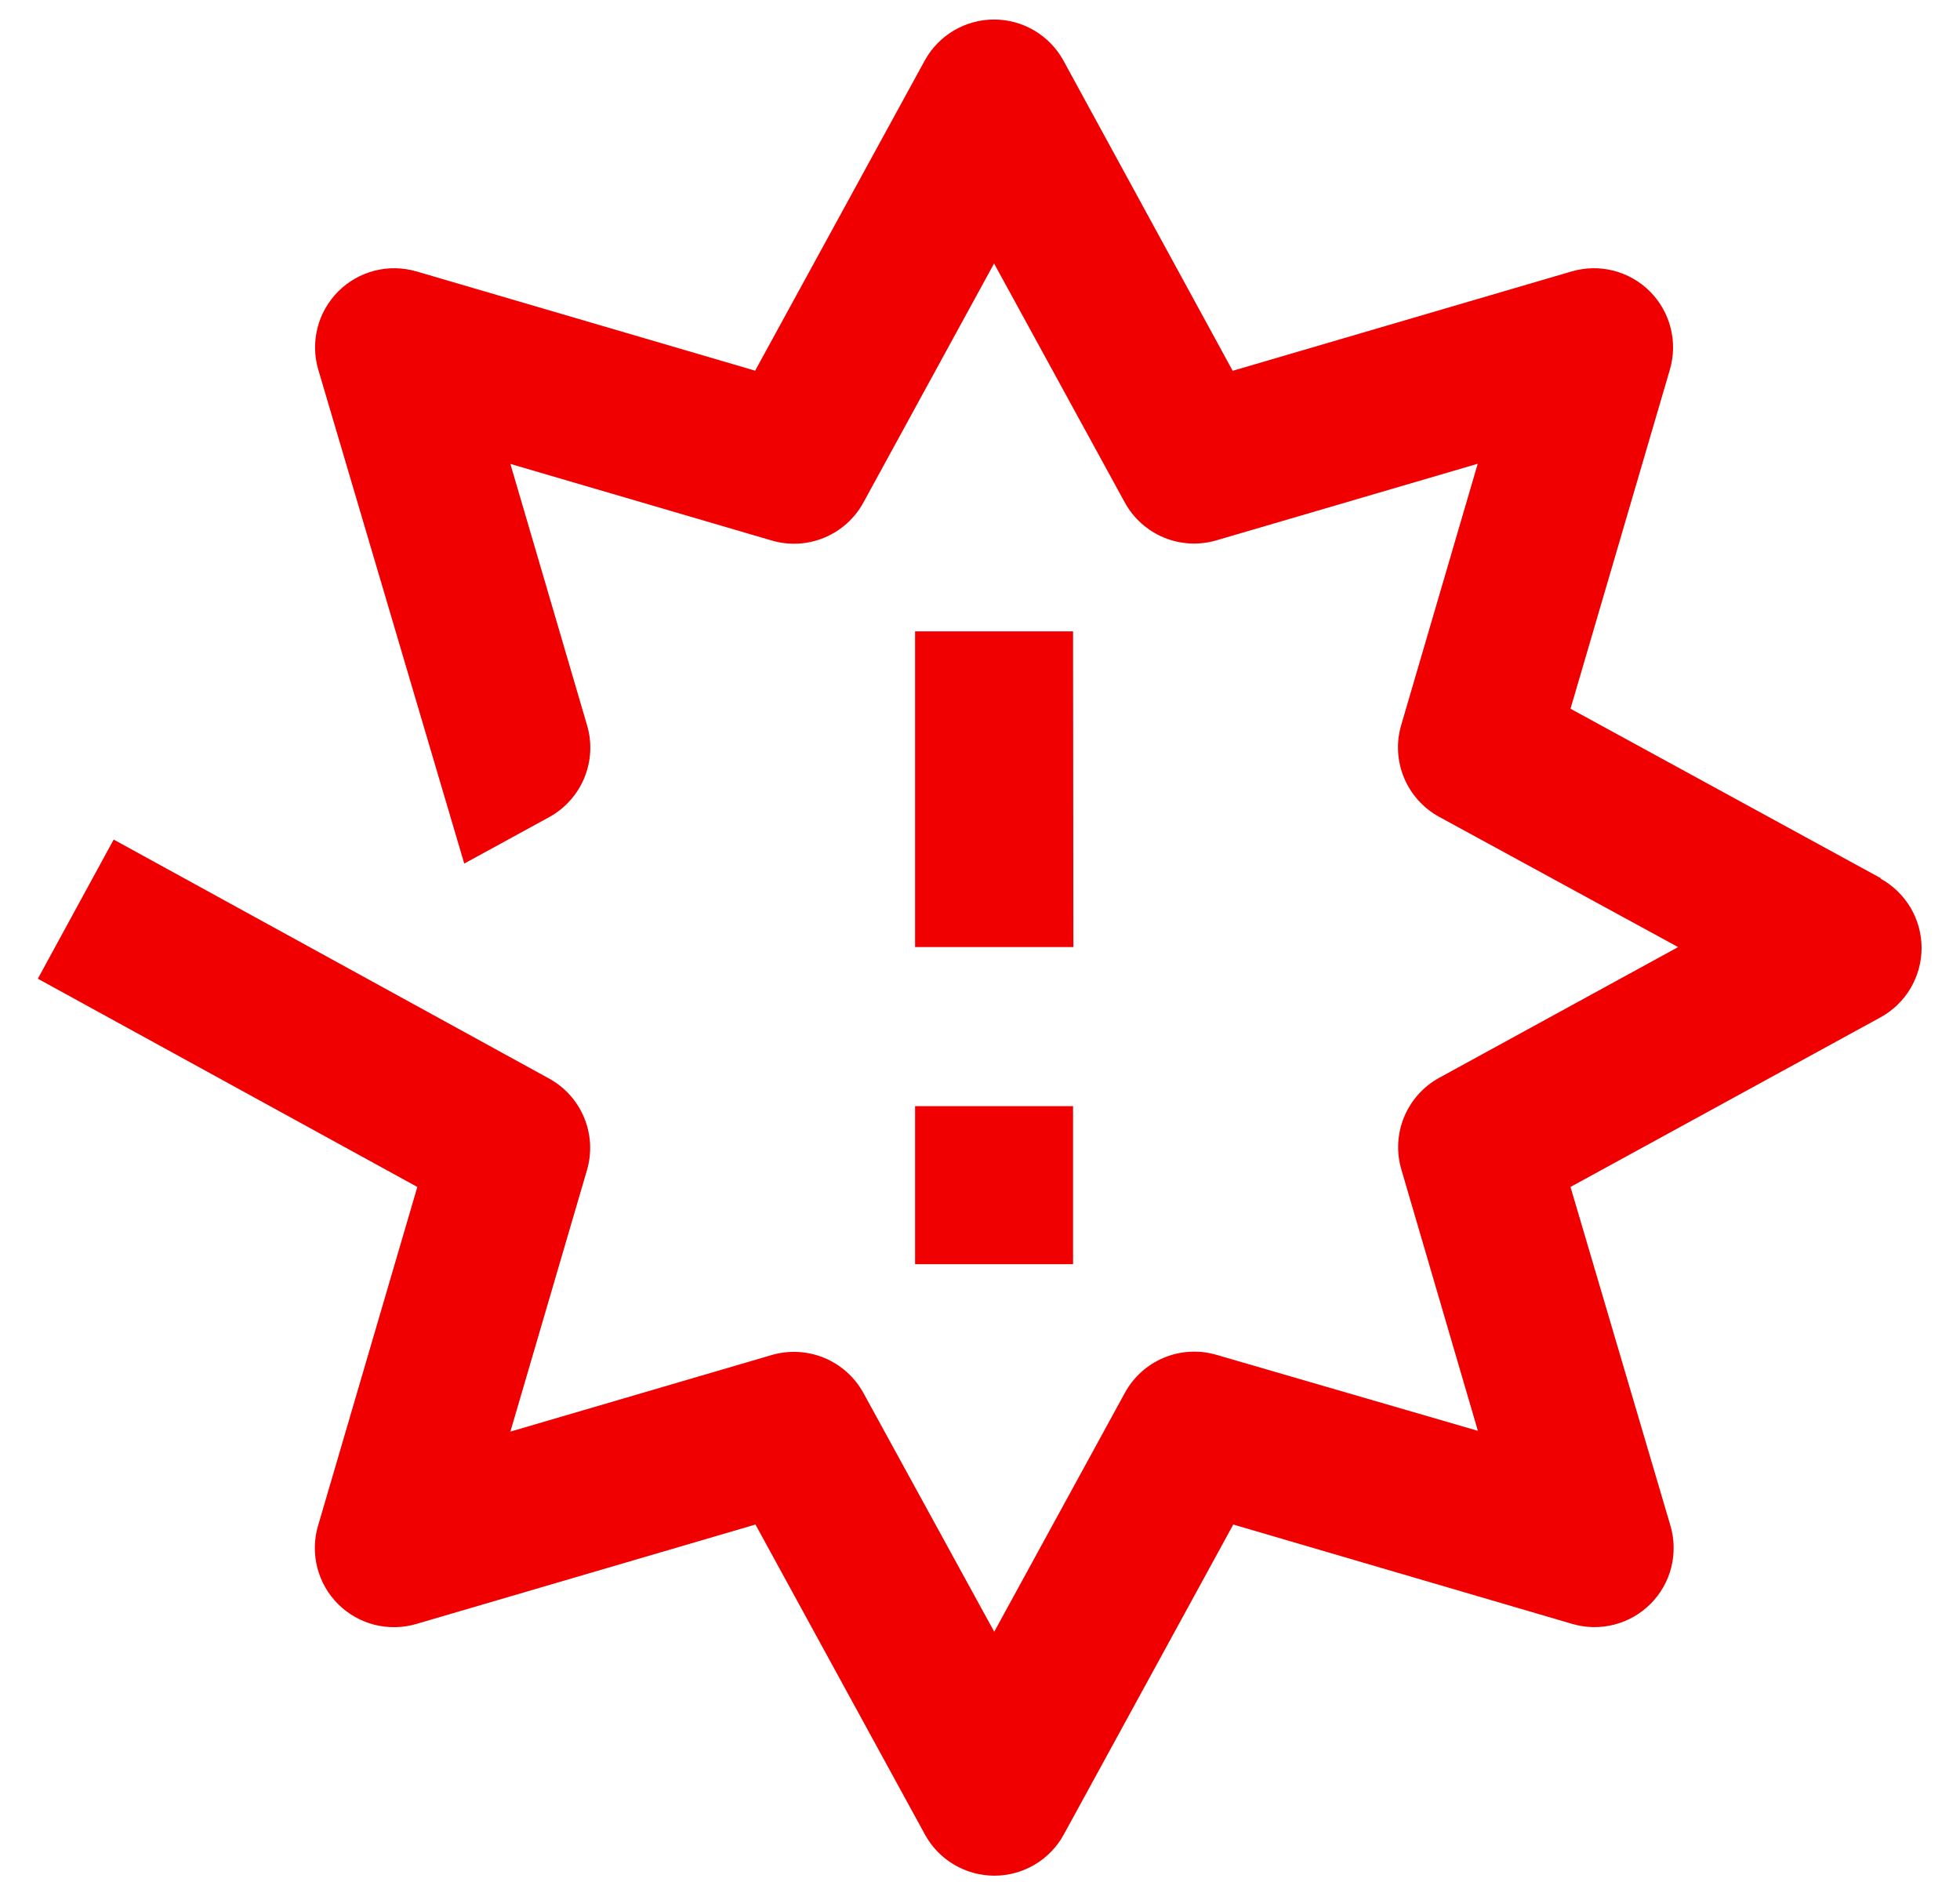 <svg width="50" height="48" viewBox="0 0 50 48" fill="none" xmlns="http://www.w3.org/2000/svg">
<path d="M47.983 22.4L40.064 18.076L42.599 9.427C42.701 9.079 42.707 8.711 42.617 8.36C42.528 8.009 42.345 7.689 42.089 7.432C41.833 7.176 41.513 6.994 41.162 6.904C40.811 6.814 40.443 6.821 40.095 6.922L31.446 9.457L27.129 1.546C26.955 1.229 26.699 0.964 26.388 0.78C26.076 0.595 25.721 0.498 25.359 0.498C24.997 0.498 24.642 0.595 24.33 0.78C24.019 0.964 23.763 1.229 23.589 1.546L19.264 9.454L10.623 6.922C10.275 6.821 9.907 6.814 9.556 6.904C9.205 6.994 8.885 7.176 8.629 7.432C8.373 7.689 8.19 8.009 8.1 8.36C8.011 8.711 8.017 9.079 8.119 9.427L11.843 22.025L14.011 20.84C14.414 20.619 14.729 20.267 14.905 19.842C15.081 19.417 15.107 18.945 14.978 18.504L13.02 11.832L19.689 13.786C20.13 13.915 20.602 13.89 21.027 13.714C21.452 13.538 21.804 13.222 22.025 12.818L25.359 6.72L28.693 12.814C28.914 13.218 29.266 13.534 29.691 13.71C30.116 13.886 30.588 13.911 31.029 13.782L37.697 11.828L35.744 18.496C35.615 18.938 35.64 19.41 35.816 19.834C35.992 20.259 36.308 20.611 36.711 20.832L42.809 24.155L36.715 27.489C36.312 27.71 35.996 28.062 35.82 28.487C35.644 28.912 35.619 29.384 35.748 29.825L37.701 36.493L31.033 34.555C30.592 34.425 30.119 34.451 29.694 34.627C29.269 34.803 28.917 35.119 28.697 35.522L25.363 41.617L22.025 35.526C21.803 35.123 21.451 34.808 21.026 34.632C20.602 34.457 20.13 34.431 19.689 34.559L13.02 36.513L14.974 29.844C15.103 29.403 15.078 28.931 14.902 28.506C14.726 28.081 14.41 27.729 14.007 27.508L2.9 21.413L0.965 24.962L10.646 30.273L8.111 38.922C8.01 39.269 8.005 39.638 8.096 39.989C8.187 40.339 8.37 40.659 8.627 40.914C8.884 41.169 9.205 41.351 9.556 41.44C9.907 41.528 10.276 41.521 10.623 41.418L19.272 38.883L23.596 46.79C23.77 47.108 24.026 47.373 24.338 47.557C24.649 47.741 25.005 47.839 25.367 47.839C25.729 47.839 26.084 47.741 26.395 47.557C26.707 47.373 26.963 47.108 27.137 46.79L31.461 38.883L40.11 41.418C40.458 41.52 40.826 41.526 41.177 41.436C41.528 41.347 41.848 41.164 42.104 40.908C42.361 40.652 42.543 40.332 42.633 39.981C42.722 39.63 42.716 39.261 42.614 38.914L40.064 30.273L47.971 25.948C48.289 25.774 48.553 25.518 48.738 25.207C48.922 24.895 49.02 24.54 49.02 24.178C49.02 23.816 48.922 23.461 48.738 23.149C48.553 22.838 48.289 22.582 47.971 22.408L47.983 22.4ZM27.374 32.242V28.212H23.344V32.242H27.374ZM27.374 16.103H23.344V24.155H27.382L27.374 16.103Z" fill="#F00000"/>
</svg>
